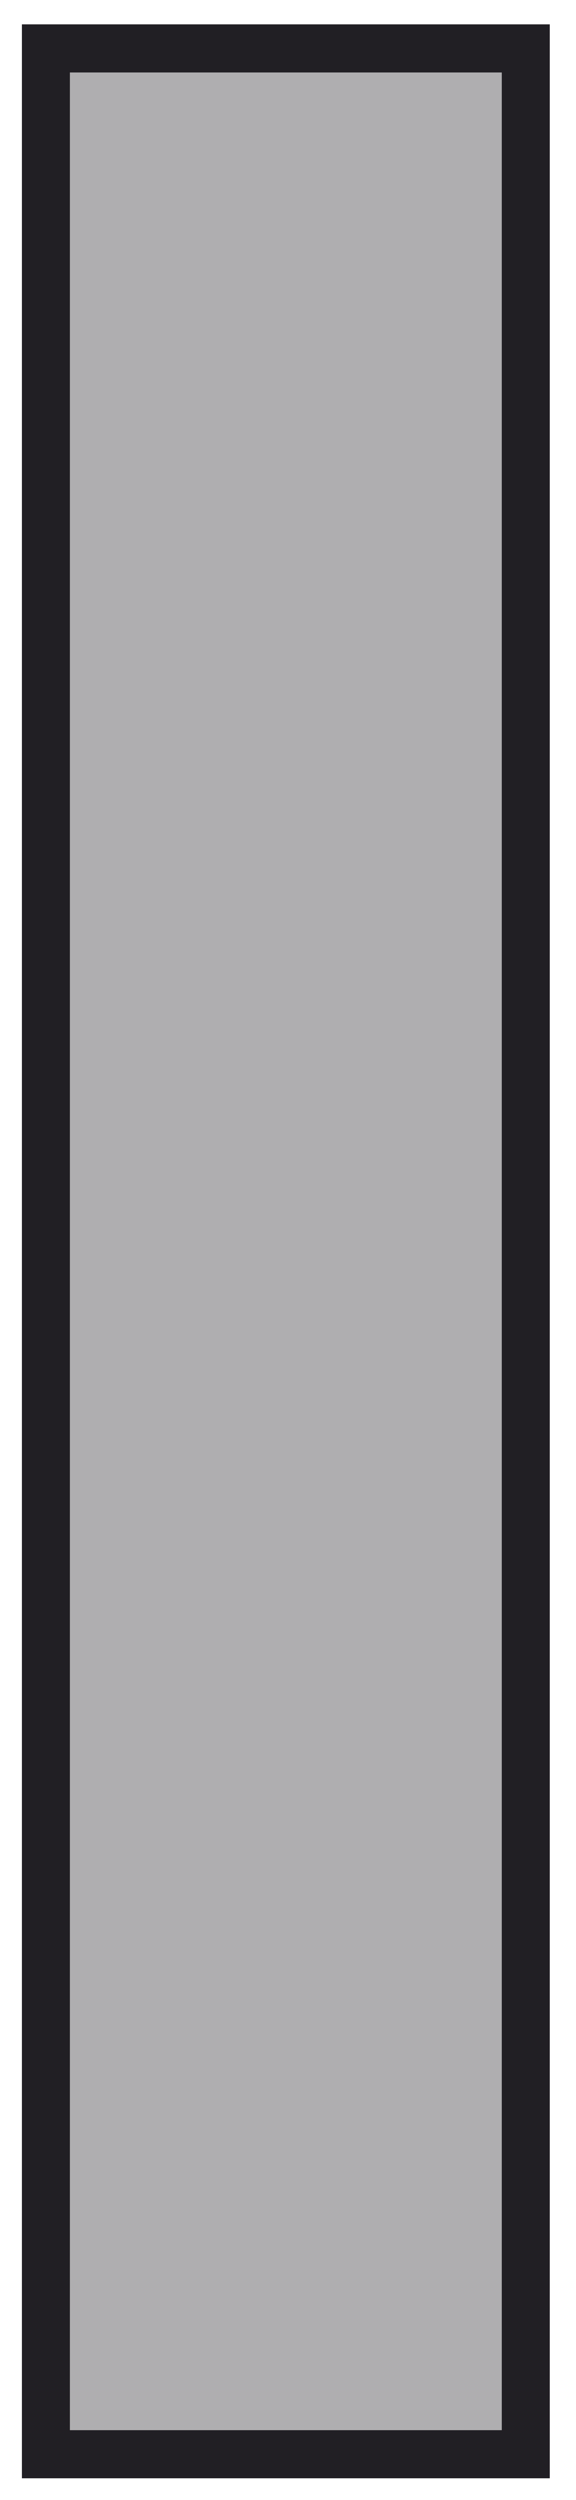 <?xml version="1.0" encoding="UTF-8" standalone="no"?>
<!DOCTYPE svg PUBLIC "-//W3C//DTD SVG 1.1//EN" "http://www.w3.org/Graphics/SVG/1.1/DTD/svg11.dtd">
<svg width="100%" height="100%" viewBox="0 0 24 104" version="1.1" xmlns="http://www.w3.org/2000/svg" xmlns:xlink="http://www.w3.org/1999/xlink" xml:space="preserve" xmlns:serif="http://www.serif.com/" style="fill-rule:evenodd;clip-rule:evenodd;stroke-linecap:square;stroke-miterlimit:1.5;">
    <g transform="matrix(1,0,0,1,-254,-2)">
        <g transform="matrix(0.75,0,0,0.406,-44.86,-12)">
            <g id="Key-White-Whole-Off" serif:id="Key White Whole Off" transform="matrix(1.333,0,0,2.465,59.782,29.583)">
                <rect x="256" y="4" width="20" height="100" style="fill:rgb(175,174,176);stroke:rgb(33,31,36);stroke-width:2px;"/>
            </g>
        </g>
    </g>
</svg>
